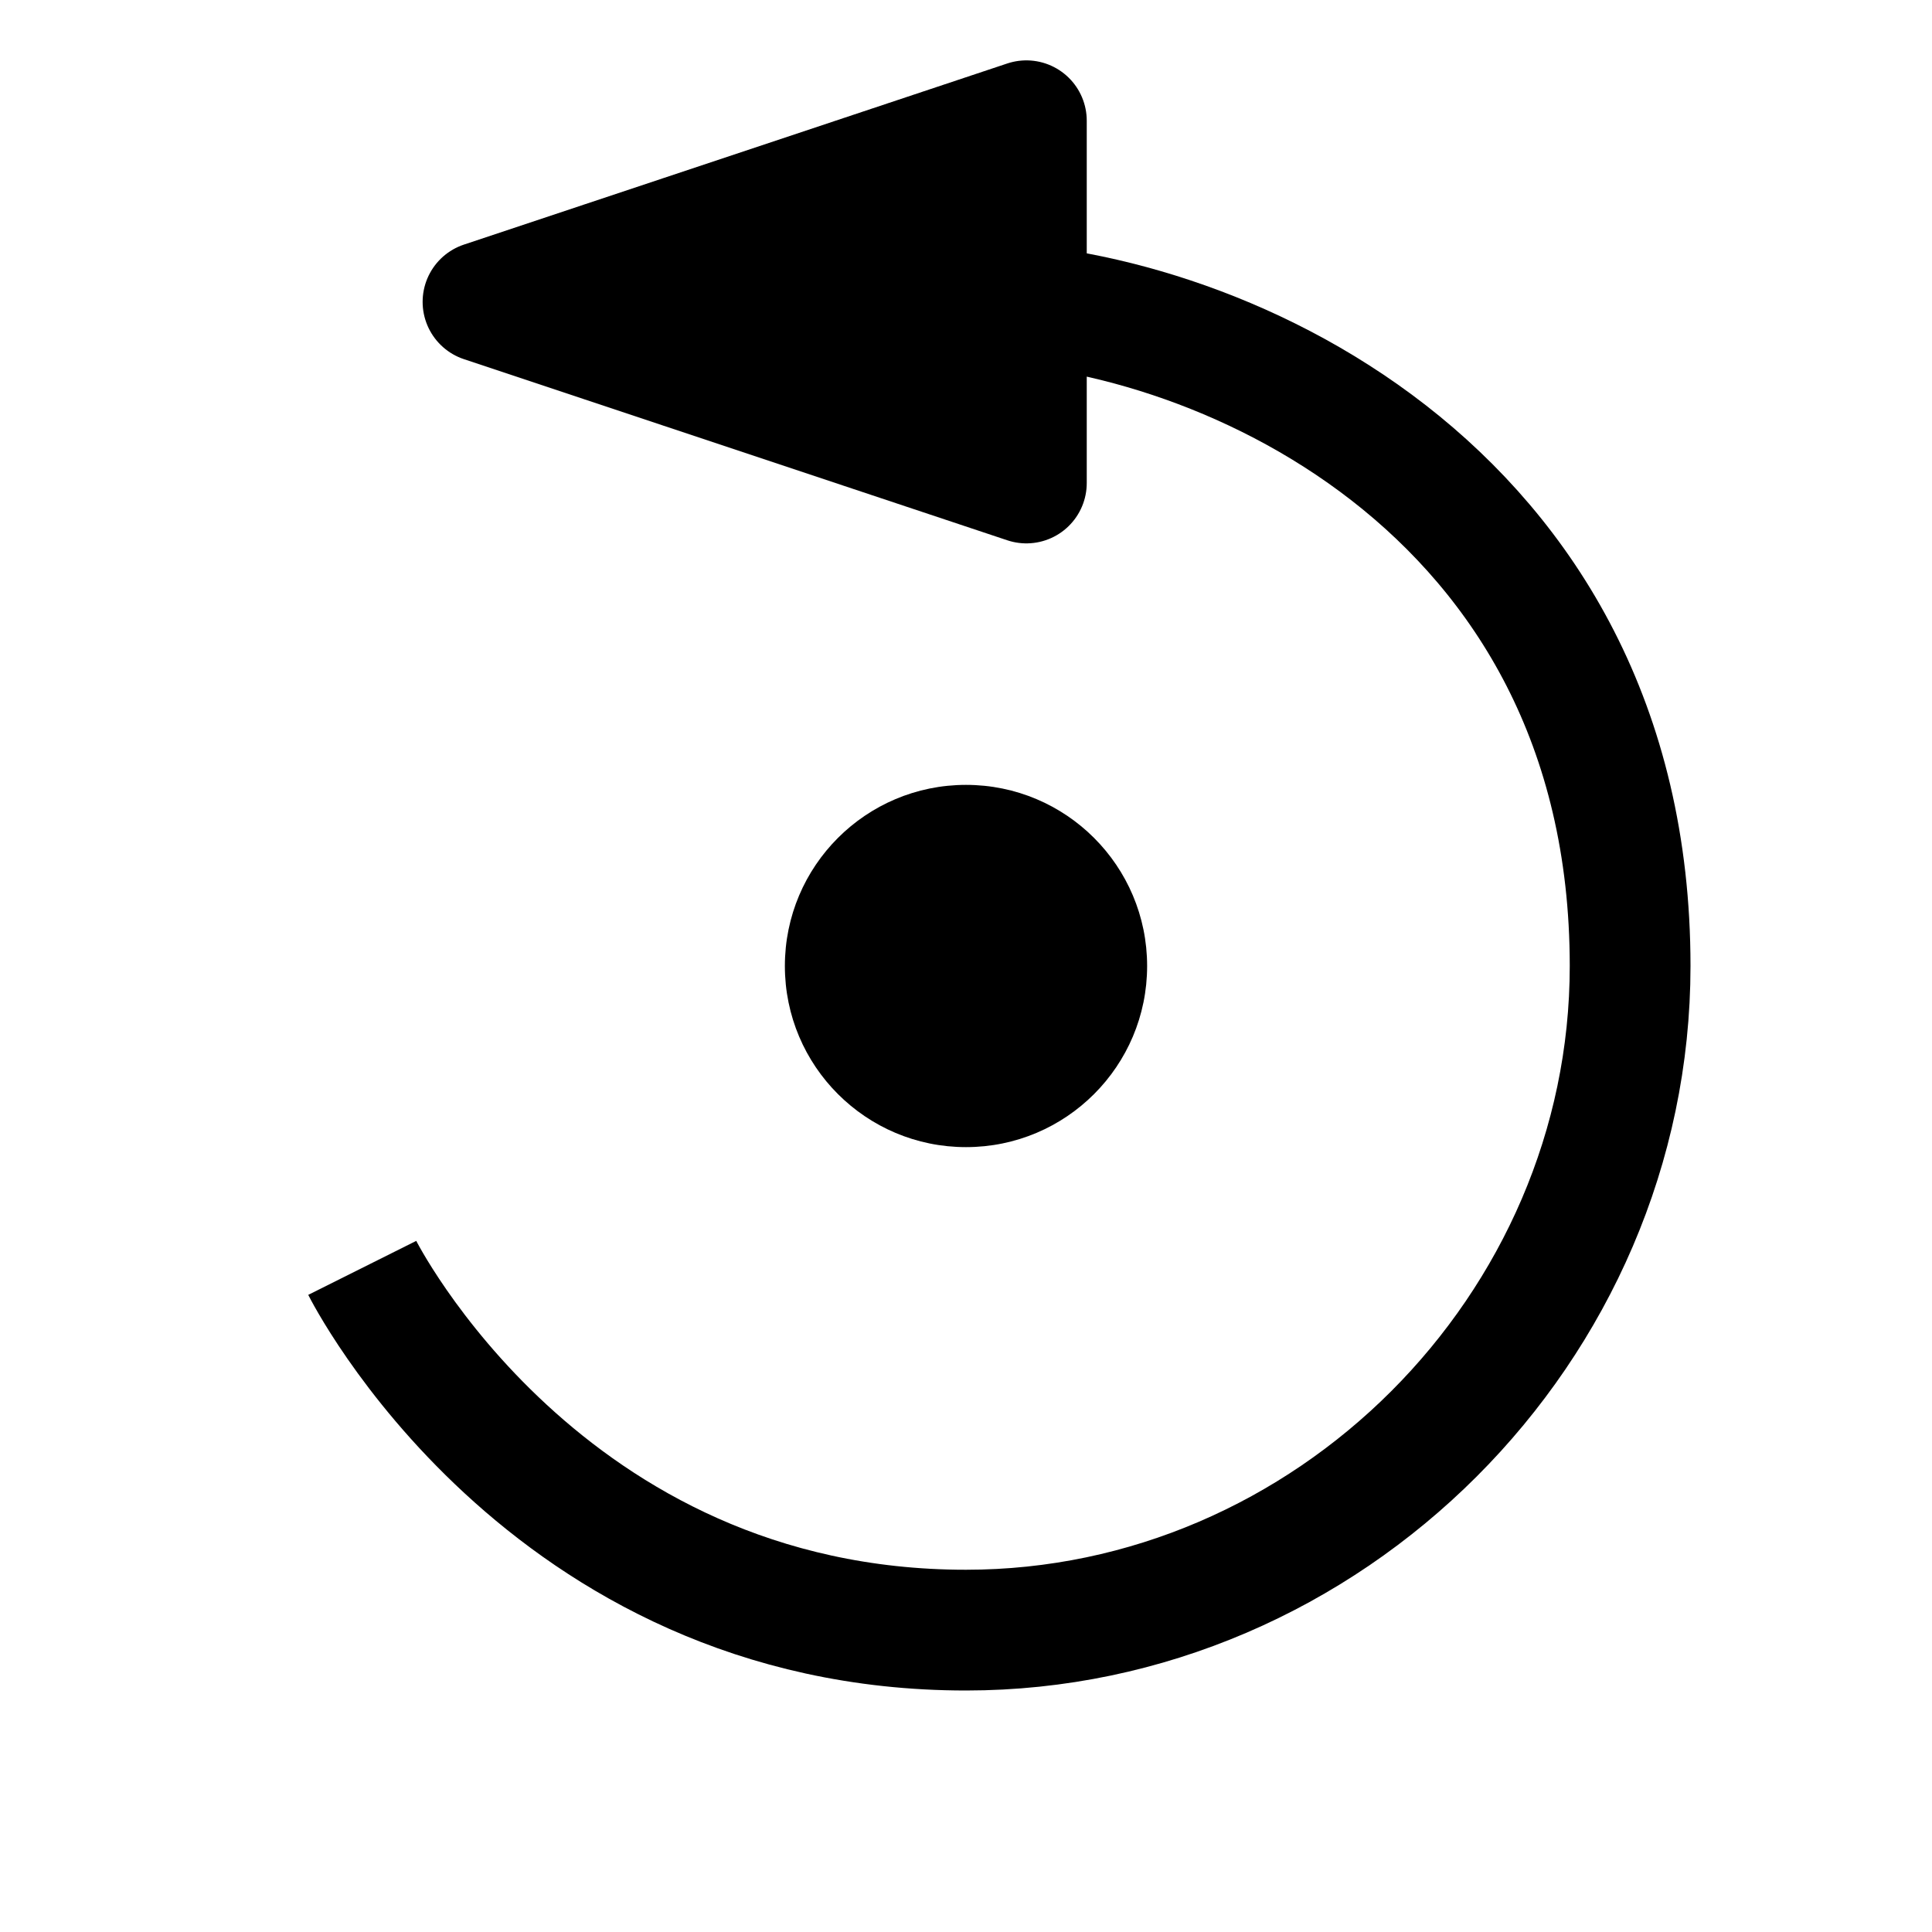 <?xml version="1.0" encoding="UTF-8"?>
<svg version="1.1" viewBox="0 0 16 16" xmlns="http://www.w3.org/2000/svg"><defs><clipPath id="a"><path d="m8 1036.4v8l-8 3.5v4.5h16v-16z" fill-rule="evenodd"/></clipPath></defs><g transform="translate(0 -1036.4)"><path d="m8 1036.4v8h-8v8h16v-16z" clip-path="url(#a)" fill="none"/><circle cx="8" cy="1044.4" r="1.5"/><path d="m8.5 1037.4v3l-4.5-1.5z" fill-rule="evenodd" stroke="#000" stroke-linecap="round" stroke-linejoin="round" stroke-width="1px"/><path d="m6.5 1038.9h1.5c2 0 5.5 1.5 5.5 5.5 0 3-2.5 5.5-5.5 5.5-3.5 0-5-3-5-3" fill="none" stroke="#000" stroke-width="1px"/></g></svg>
